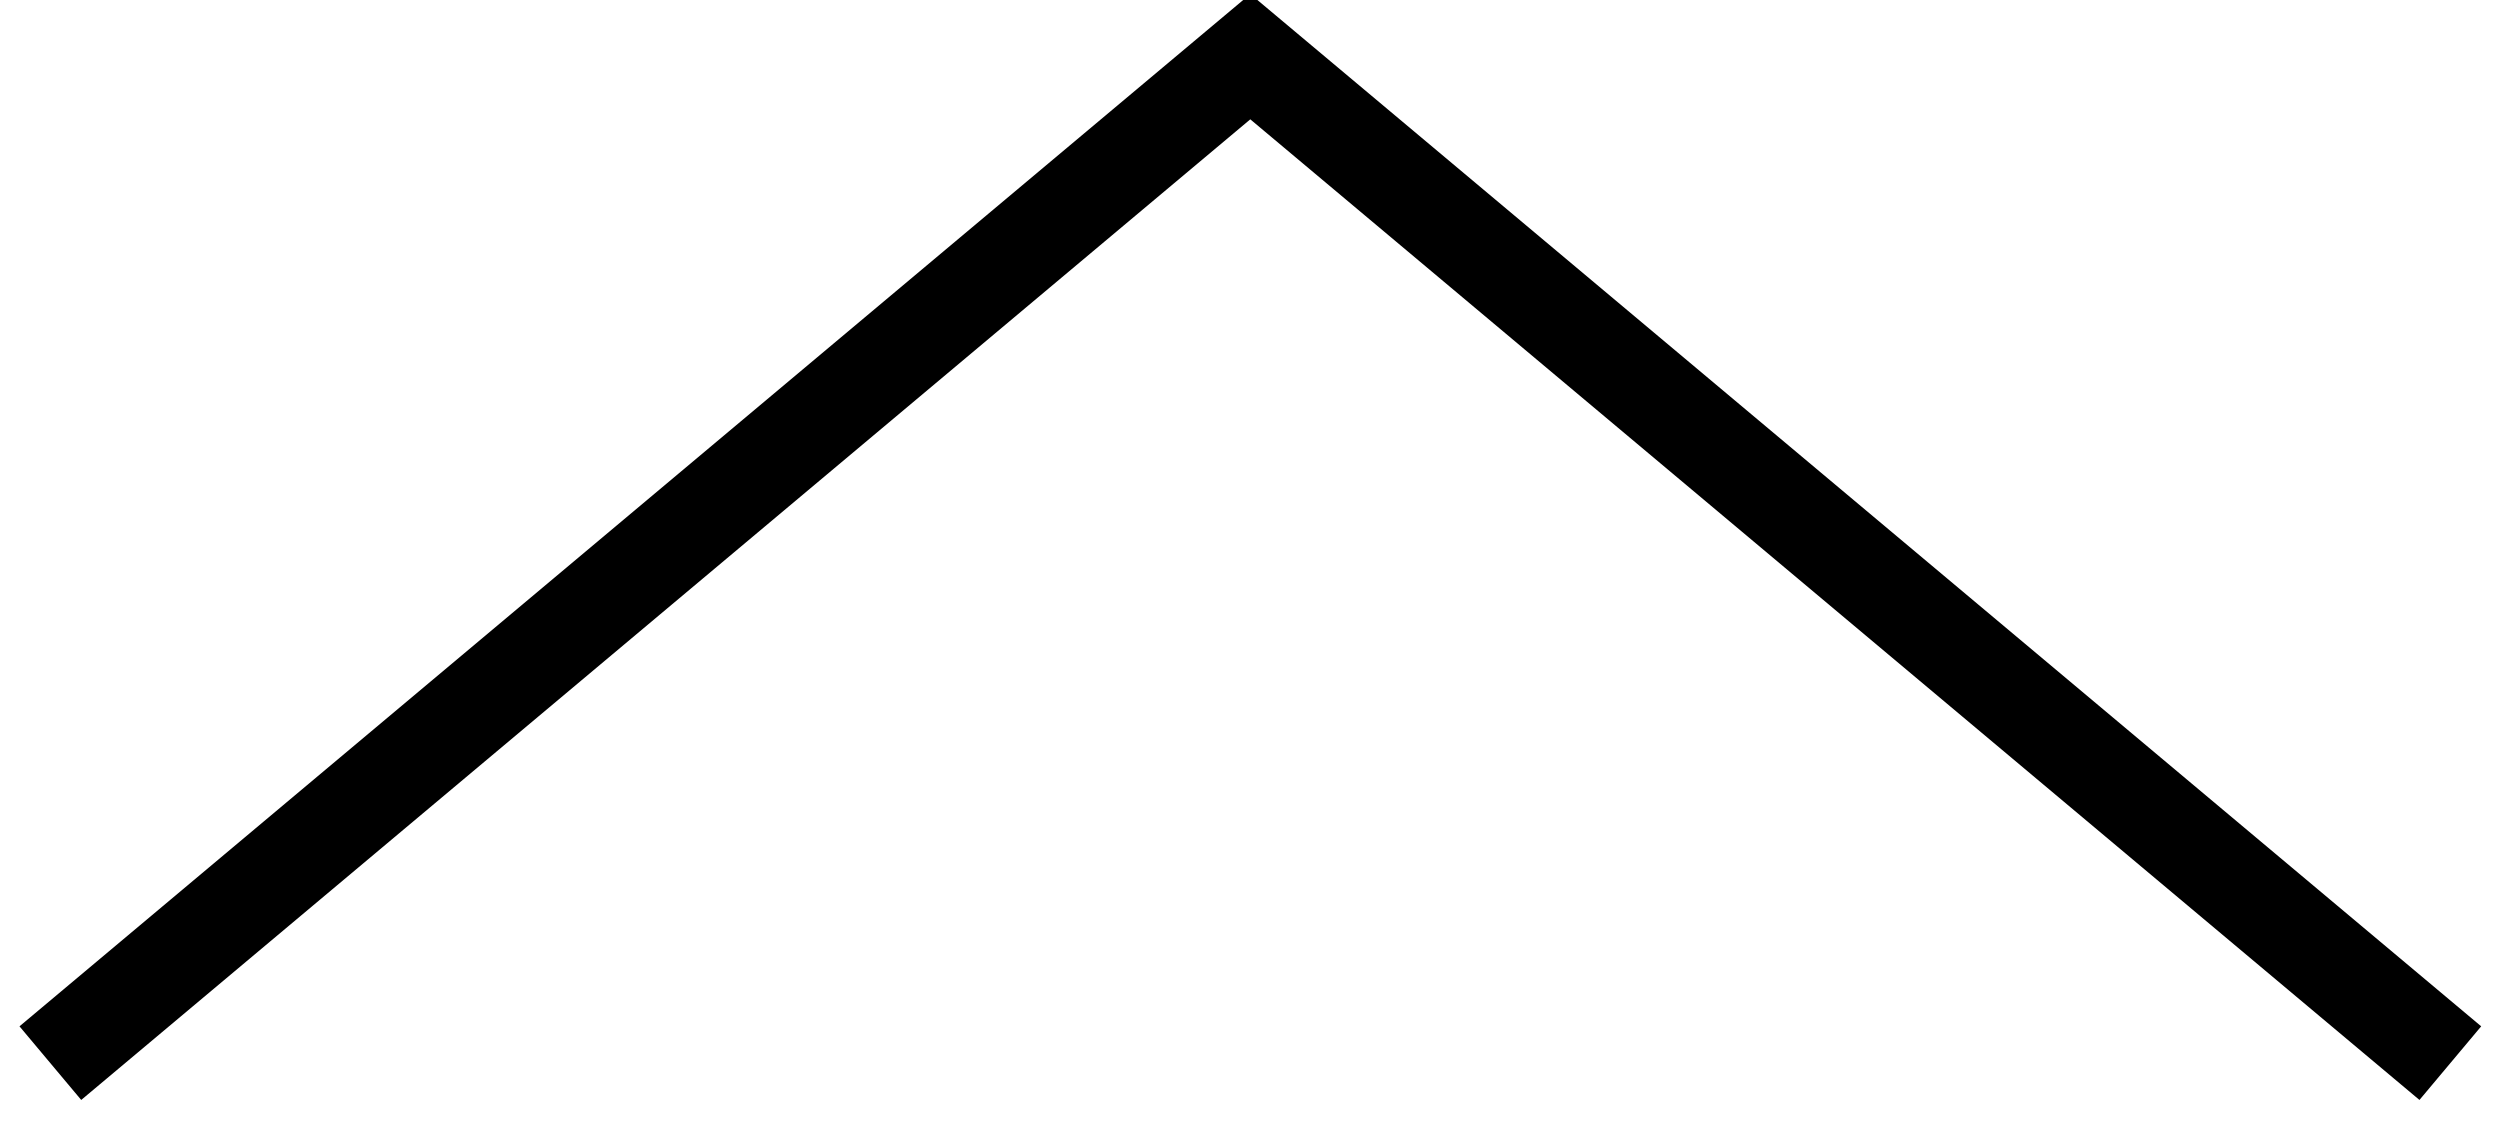 <?xml version="1.0" encoding="utf-8"?>
<!-- Generator: Adobe Illustrator 16.0.0, SVG Export Plug-In . SVG Version: 6.00 Build 0)  -->
<!DOCTYPE svg PUBLIC "-//W3C//DTD SVG 1.1//EN" "http://www.w3.org/Graphics/SVG/1.1/DTD/svg11.dtd">
<svg version="1.1" id="圖層_1" xmlns="http://www.w3.org/2000/svg" xmlns:xlink="http://www.w3.org/1999/xlink" x="0px" y="0px"
	 width="26.042px" height="11.833px" viewBox="0 0 26.042 11.833" enable-background="new 0 0 26.042 11.833" xml:space="preserve">
<g>
	<polygon points="25.203,11.458 13.024,1.243 0.846,11.458 0.203,10.691 13.024,-0.062 25.846,10.691 	"/>
</g>
</svg>
